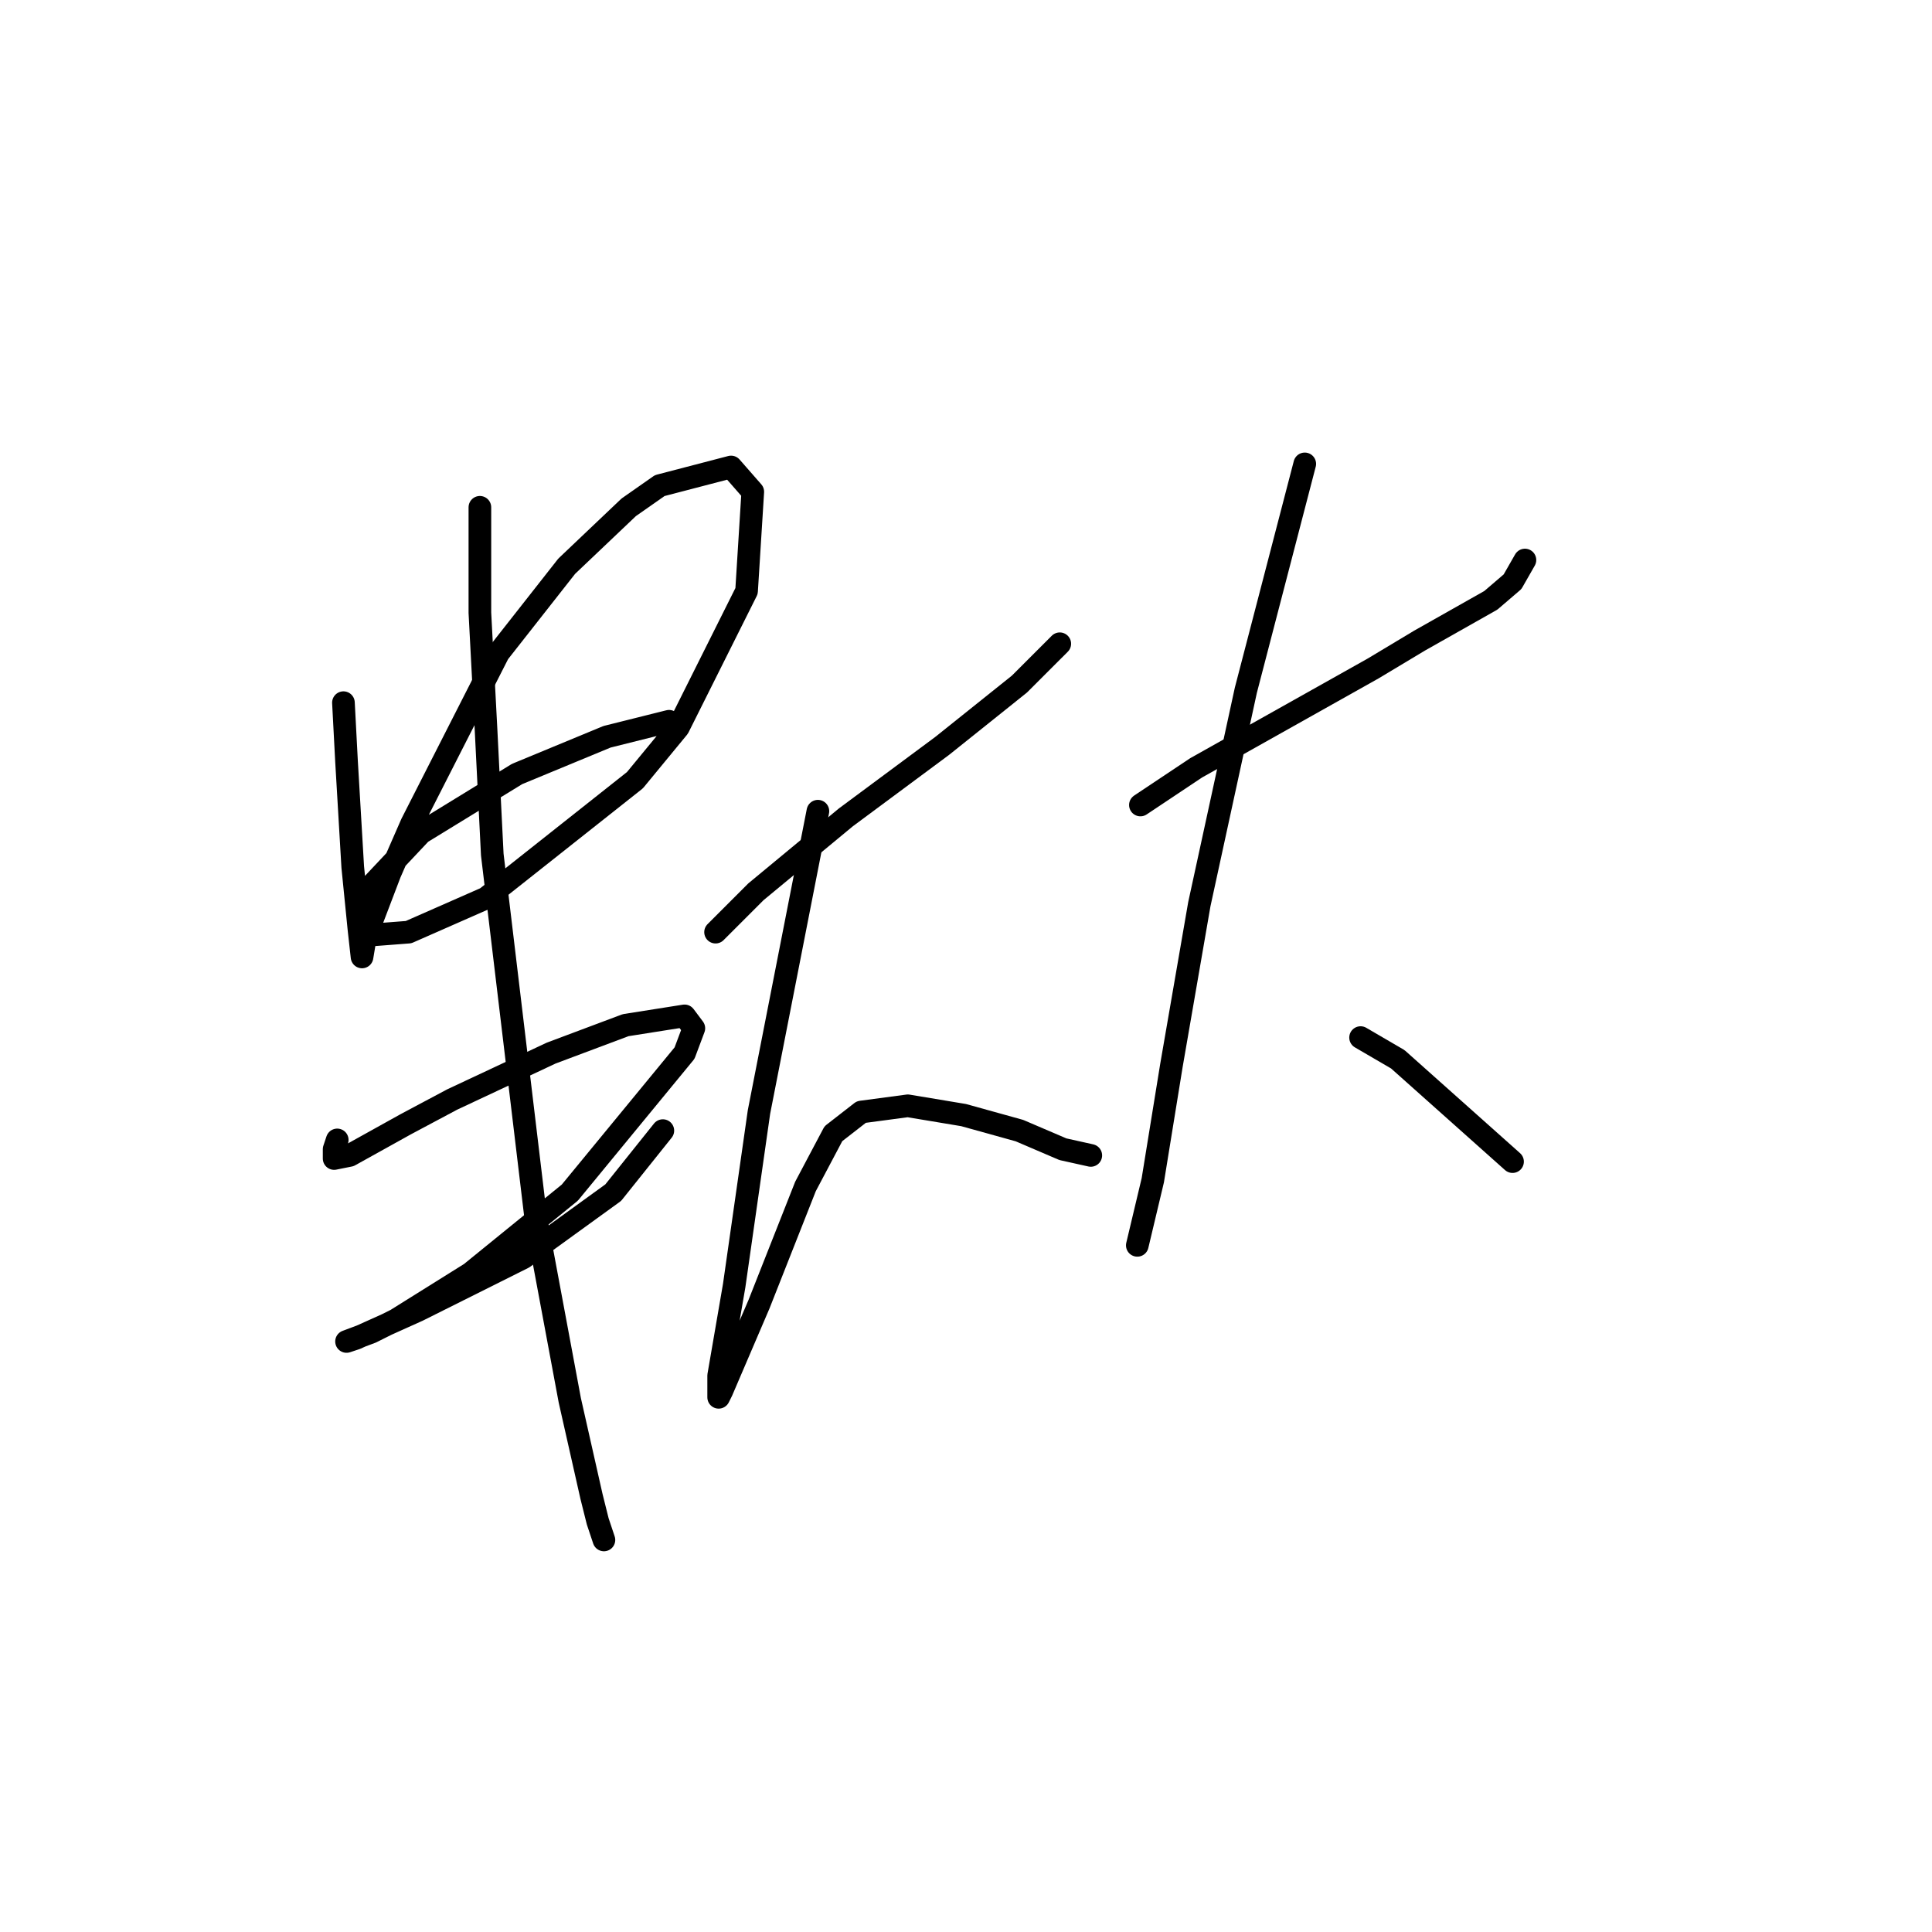 <?xml version="1.0" standalone="no"?>
    <svg width="256" height="256" xmlns="http://www.w3.org/2000/svg" version="1.1">
    <polyline stroke="black" stroke-width="3" stroke-linecap="round" fill="transparent" stroke-linejoin="round" points="45.507 93.107 45.918 100.914 46.74 114.885 47.561 123.103 47.972 126.801 48.383 124.336 51.671 115.707 54.547 109.132 66.052 86.532 75.092 75.027 83.31 67.22 87.419 64.343 96.87 61.878 99.747 65.165 98.925 78.314 89.885 96.394 84.132 103.379 64.409 118.994 54.136 123.514 48.794 123.925 47.561 121.87 49.205 117.35 55.78 110.365 68.518 102.558 80.434 97.627 88.652 95.572 88.652 95.572 " />
        <polyline stroke="black" stroke-width="3" stroke-linecap="round" fill="transparent" stroke-linejoin="round" points="44.685 151.045 44.274 152.277 44.274 153.51 46.329 153.099 53.725 148.99 59.889 145.703 73.038 139.539 82.899 135.841 90.707 134.608 91.939 136.252 90.707 139.539 75.503 158.03 62.354 168.713 52.492 174.877 49.205 176.521 45.918 177.753 47.151 177.343 55.369 173.644 69.339 166.659 81.256 158.03 87.83 149.812 87.83 149.812 " />
        <polyline stroke="black" stroke-width="3" stroke-linecap="round" fill="transparent" stroke-linejoin="round" points="63.587 67.22 63.587 81.19 64.409 96.805 65.23 113.241 70.983 161.317 75.503 185.561 78.379 198.299 79.201 201.586 80.023 204.051 80.023 204.051 " />
        <polyline stroke="black" stroke-width="3" stroke-linecap="round" fill="transparent" stroke-linejoin="round" points="94.816 123.514 100.157 118.172 112.074 108.31 124.812 98.859 135.084 90.641 140.426 85.3 140.426 85.3 " />
        <polyline stroke="black" stroke-width="3" stroke-linecap="round" fill="transparent" stroke-linejoin="round" points="108.376 107.488 100.568 147.346 97.281 170.357 95.227 182.273 95.227 185.15 95.637 184.328 100.568 172.823 106.732 157.208 110.43 150.223 114.128 147.346 120.292 146.525 127.688 147.757 135.084 149.812 140.837 152.277 144.535 153.099 144.535 153.099 " />
        <polyline stroke="black" stroke-width="3" stroke-linecap="round" fill="transparent" stroke-linejoin="round" points="151.11 106.667 158.506 101.736 181.928 88.587 188.091 84.889 197.542 79.547 200.419 77.081 202.062 74.205 202.062 74.205 " />
        <polyline stroke="black" stroke-width="3" stroke-linecap="round" fill="transparent" stroke-linejoin="round" points="172.888 61.467 165.081 91.463 158.917 119.816 155.219 141.183 152.753 156.386 150.699 165.015 150.699 165.015 " />
        <polyline stroke="black" stroke-width="3" stroke-linecap="round" fill="transparent" stroke-linejoin="round" points="180.284 137.485 185.215 140.361 200.419 153.921 200.419 153.921 " />
        </svg>